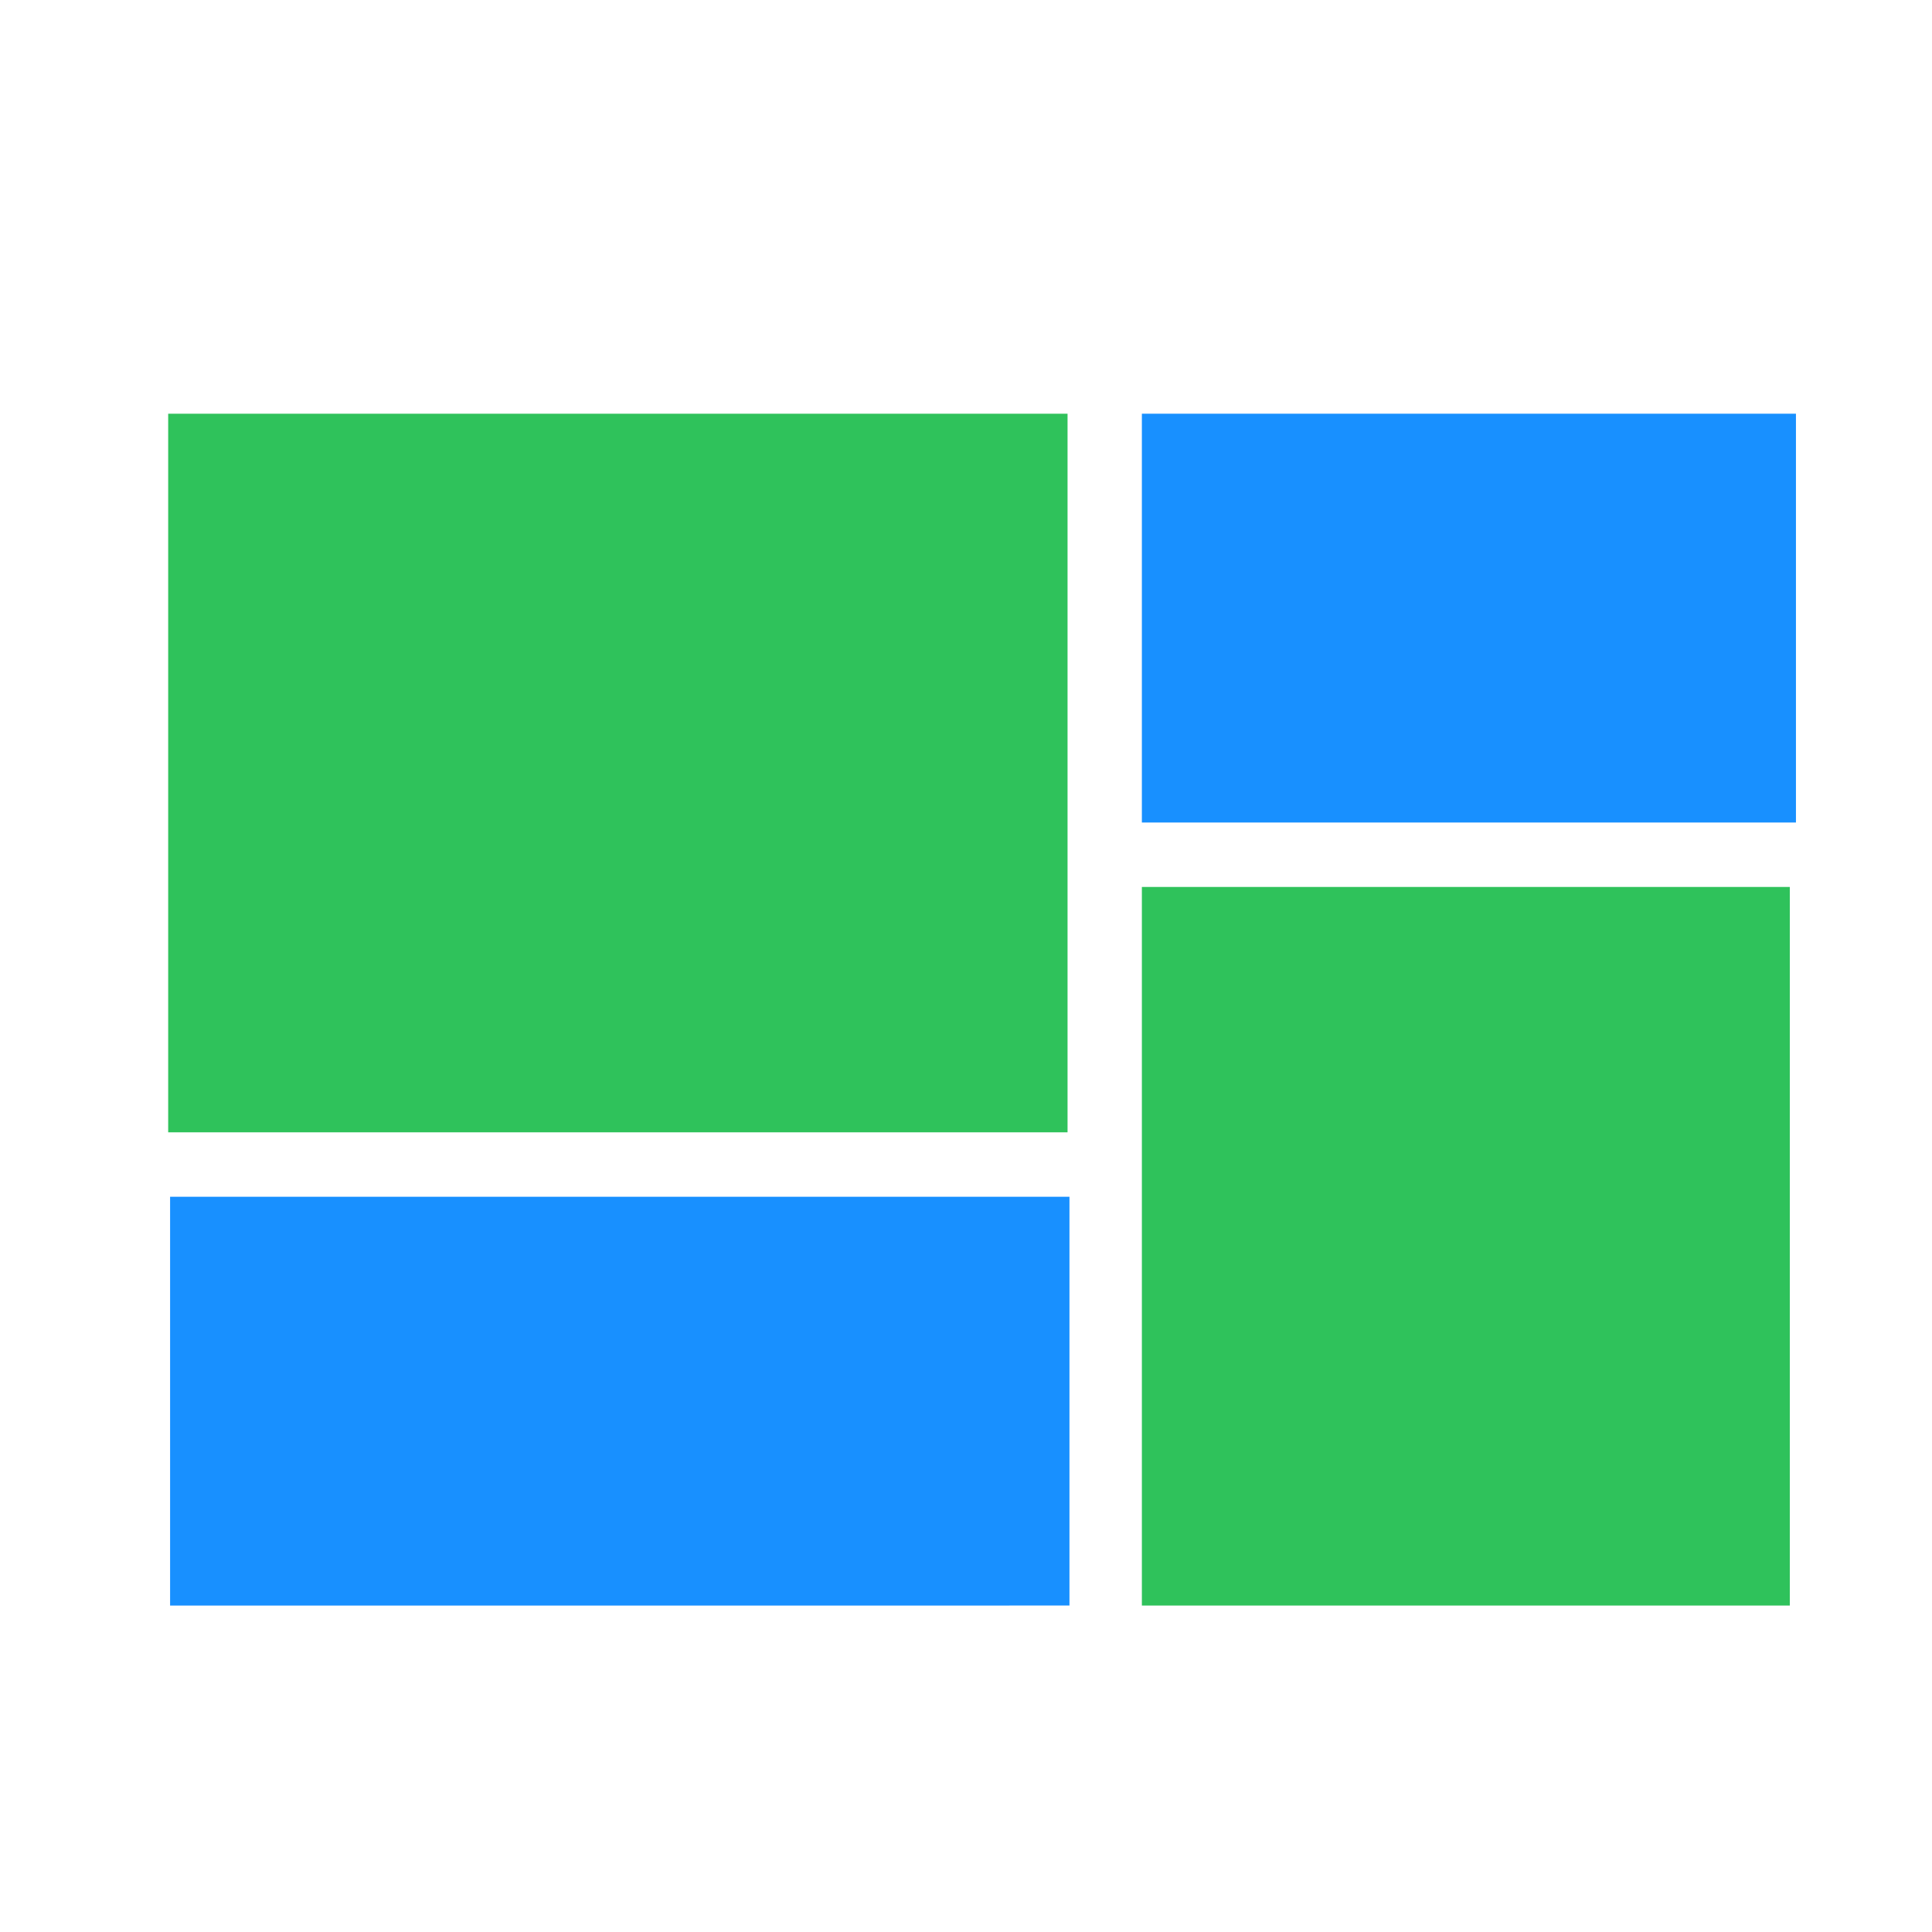 <svg t="1631425886551" class="icon" viewBox="0 0 1024 1024" version="1.1" xmlns="http://www.w3.org/2000/svg" p-id="4241"
  width="200" height="200">
  <path d="M89.137 219.282h476.684v380.87H89.137z" fill="#2fc25b" p-id="4242"></path>
  <path d="M90.152 634.303h476.684v216.669H90.152z" fill="#1890ff" p-id="4243"></path>
  <path d="M605.217 470.104h343.416v380.87H605.217z" fill="#2fc25b" p-id="4244"></path>
  <path d="M605.217 219.282h346.674v216.671H605.217z" fill="#1890ff" p-id="4245"></path>
</svg>

